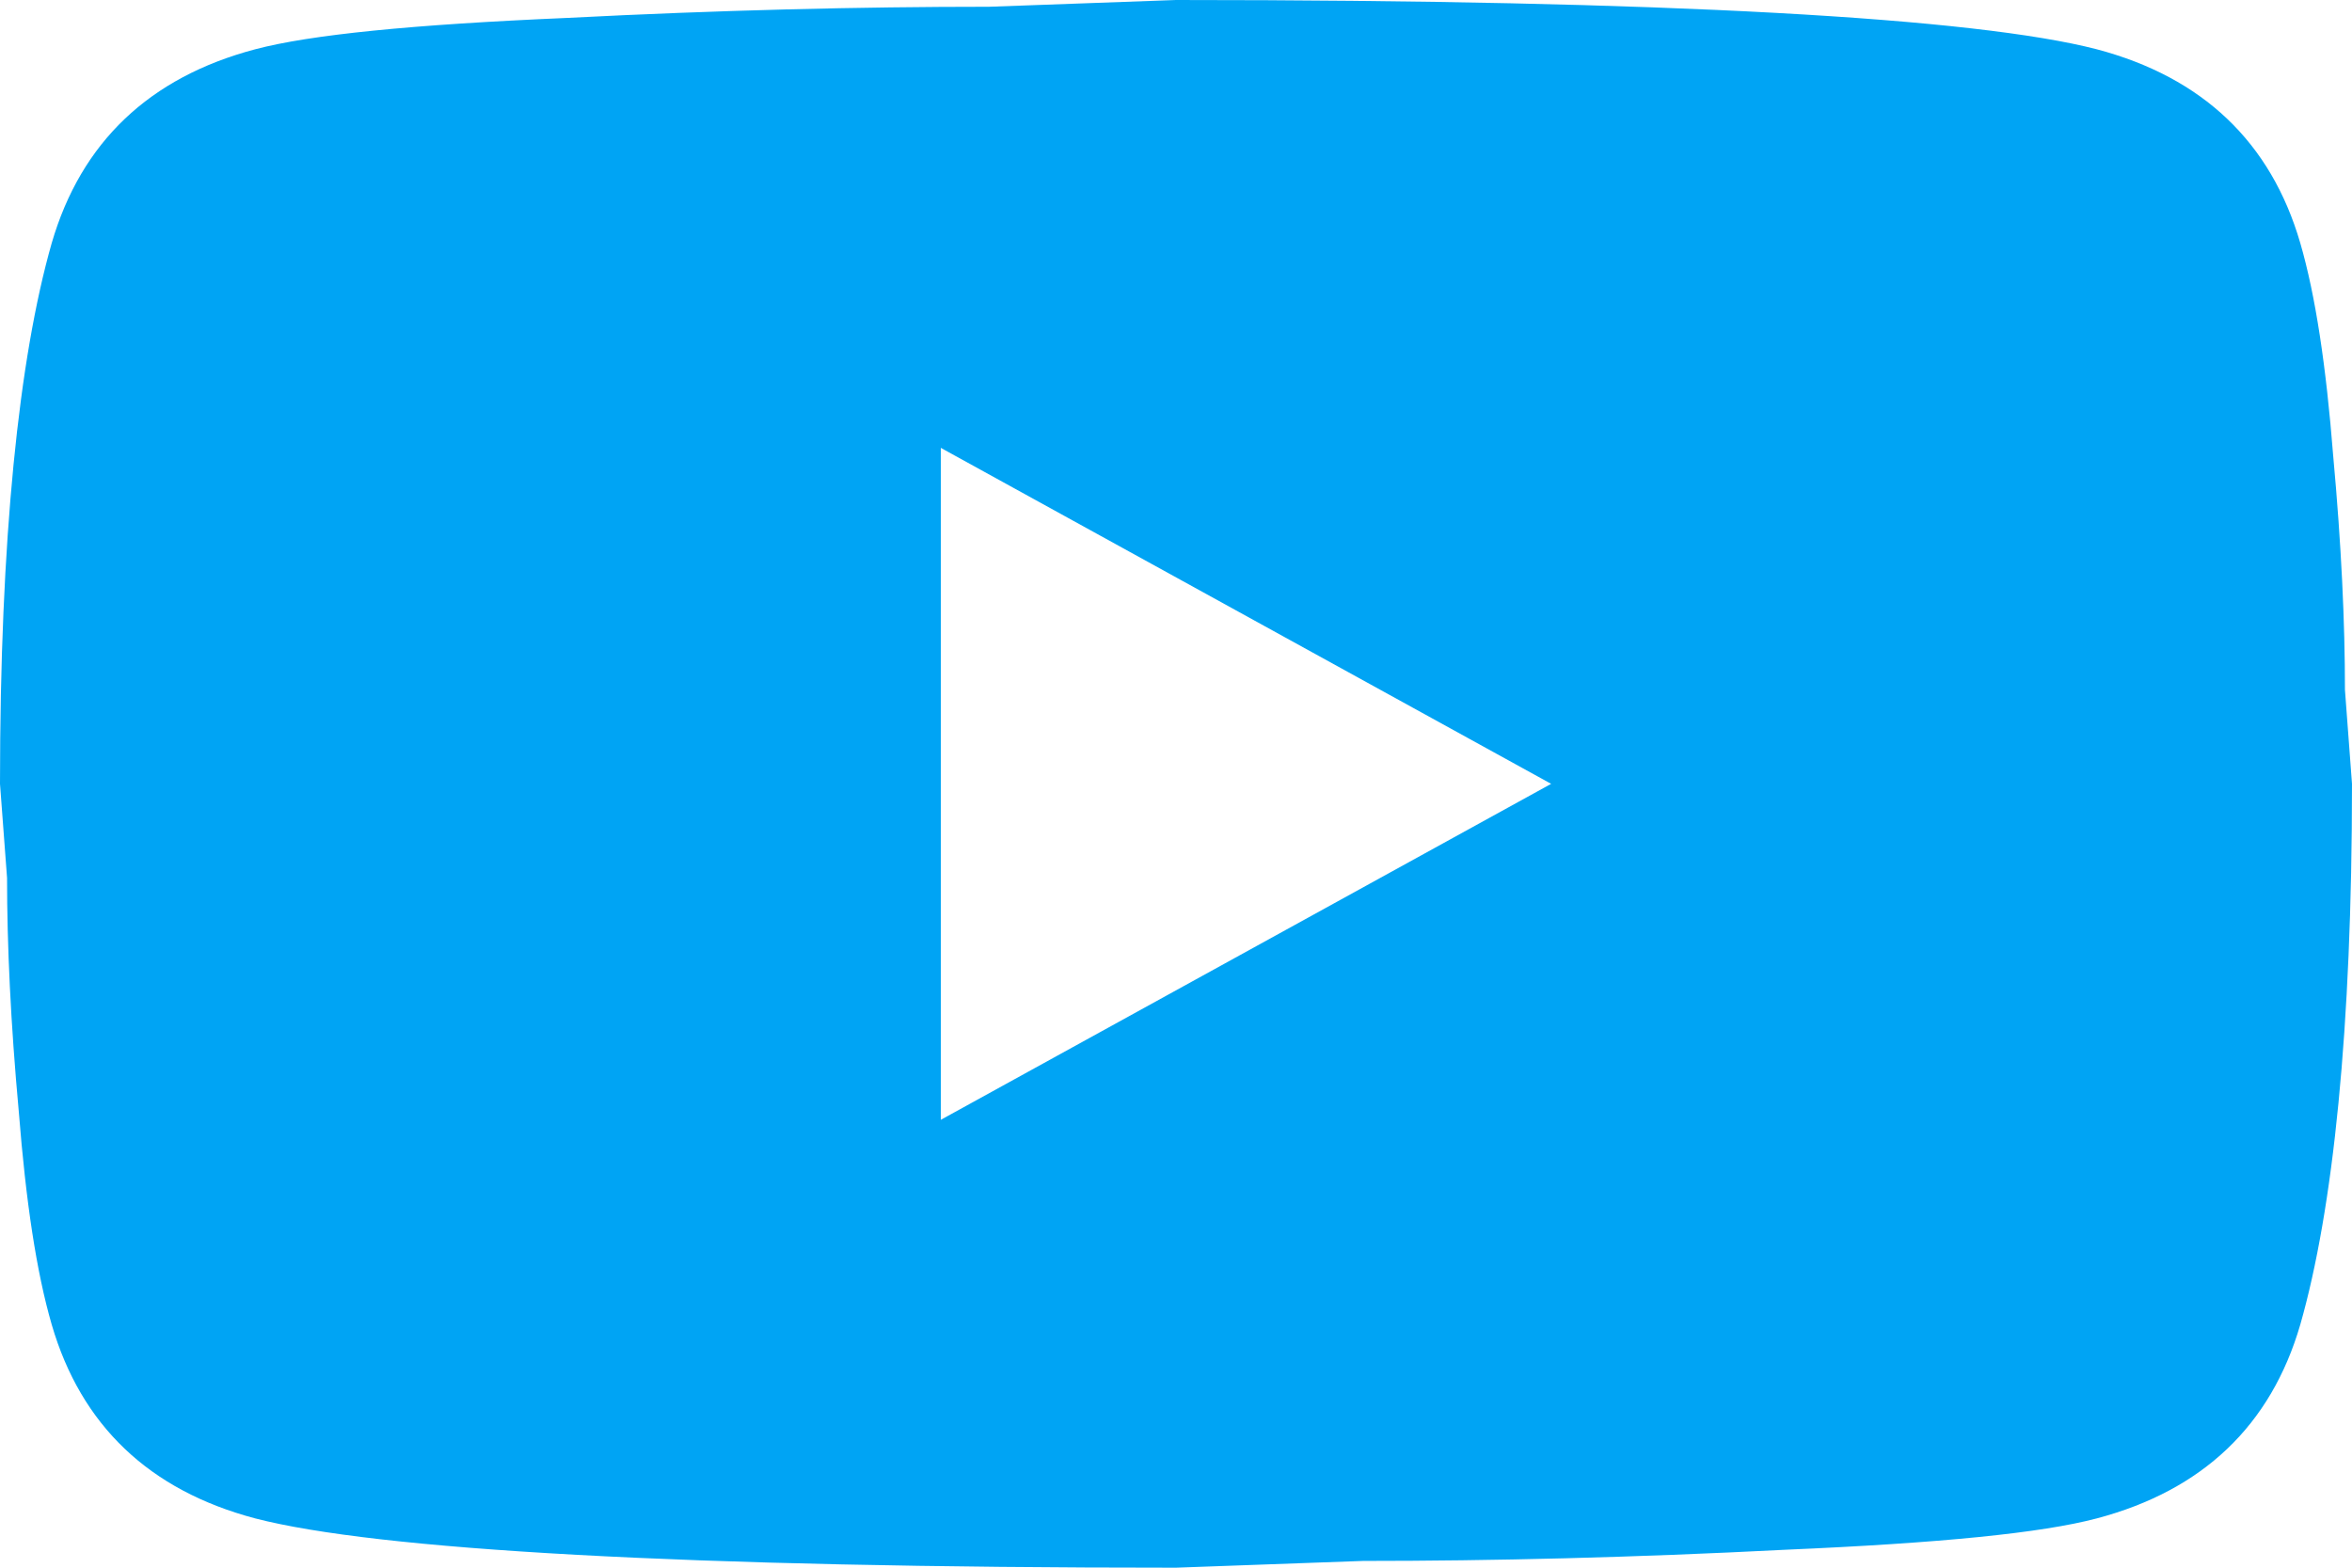 <svg width="24" height="16" viewBox="0 0 24 16" fill="none" xmlns="http://www.w3.org/2000/svg">
<path d="M9.6 11.429L15.828 8L9.6 4.571V11.429ZM23.472 2.48C23.628 3.017 23.736 3.737 23.808 4.651C23.892 5.566 23.928 6.354 23.928 7.04L24 8C24 10.503 23.808 12.343 23.472 13.52C23.172 14.549 22.476 15.211 21.396 15.497C20.832 15.646 19.8 15.749 18.216 15.817C16.656 15.897 15.228 15.931 13.908 15.931L12 16C6.972 16 3.84 15.817 2.604 15.497C1.524 15.211 0.828 14.549 0.528 13.52C0.372 12.983 0.264 12.263 0.192 11.349C0.108 10.434 0.072 9.646 0.072 8.96L0 8C0 5.497 0.192 3.657 0.528 2.48C0.828 1.451 1.524 0.789 2.604 0.503C3.168 0.354 4.2 0.251 5.784 0.183C7.344 0.103 8.772 0.069 10.092 0.069L12 0C17.028 0 20.16 0.183 21.396 0.503C22.476 0.789 23.172 1.451 23.472 2.48Z" fill="#00A4F4"/>
</svg>
